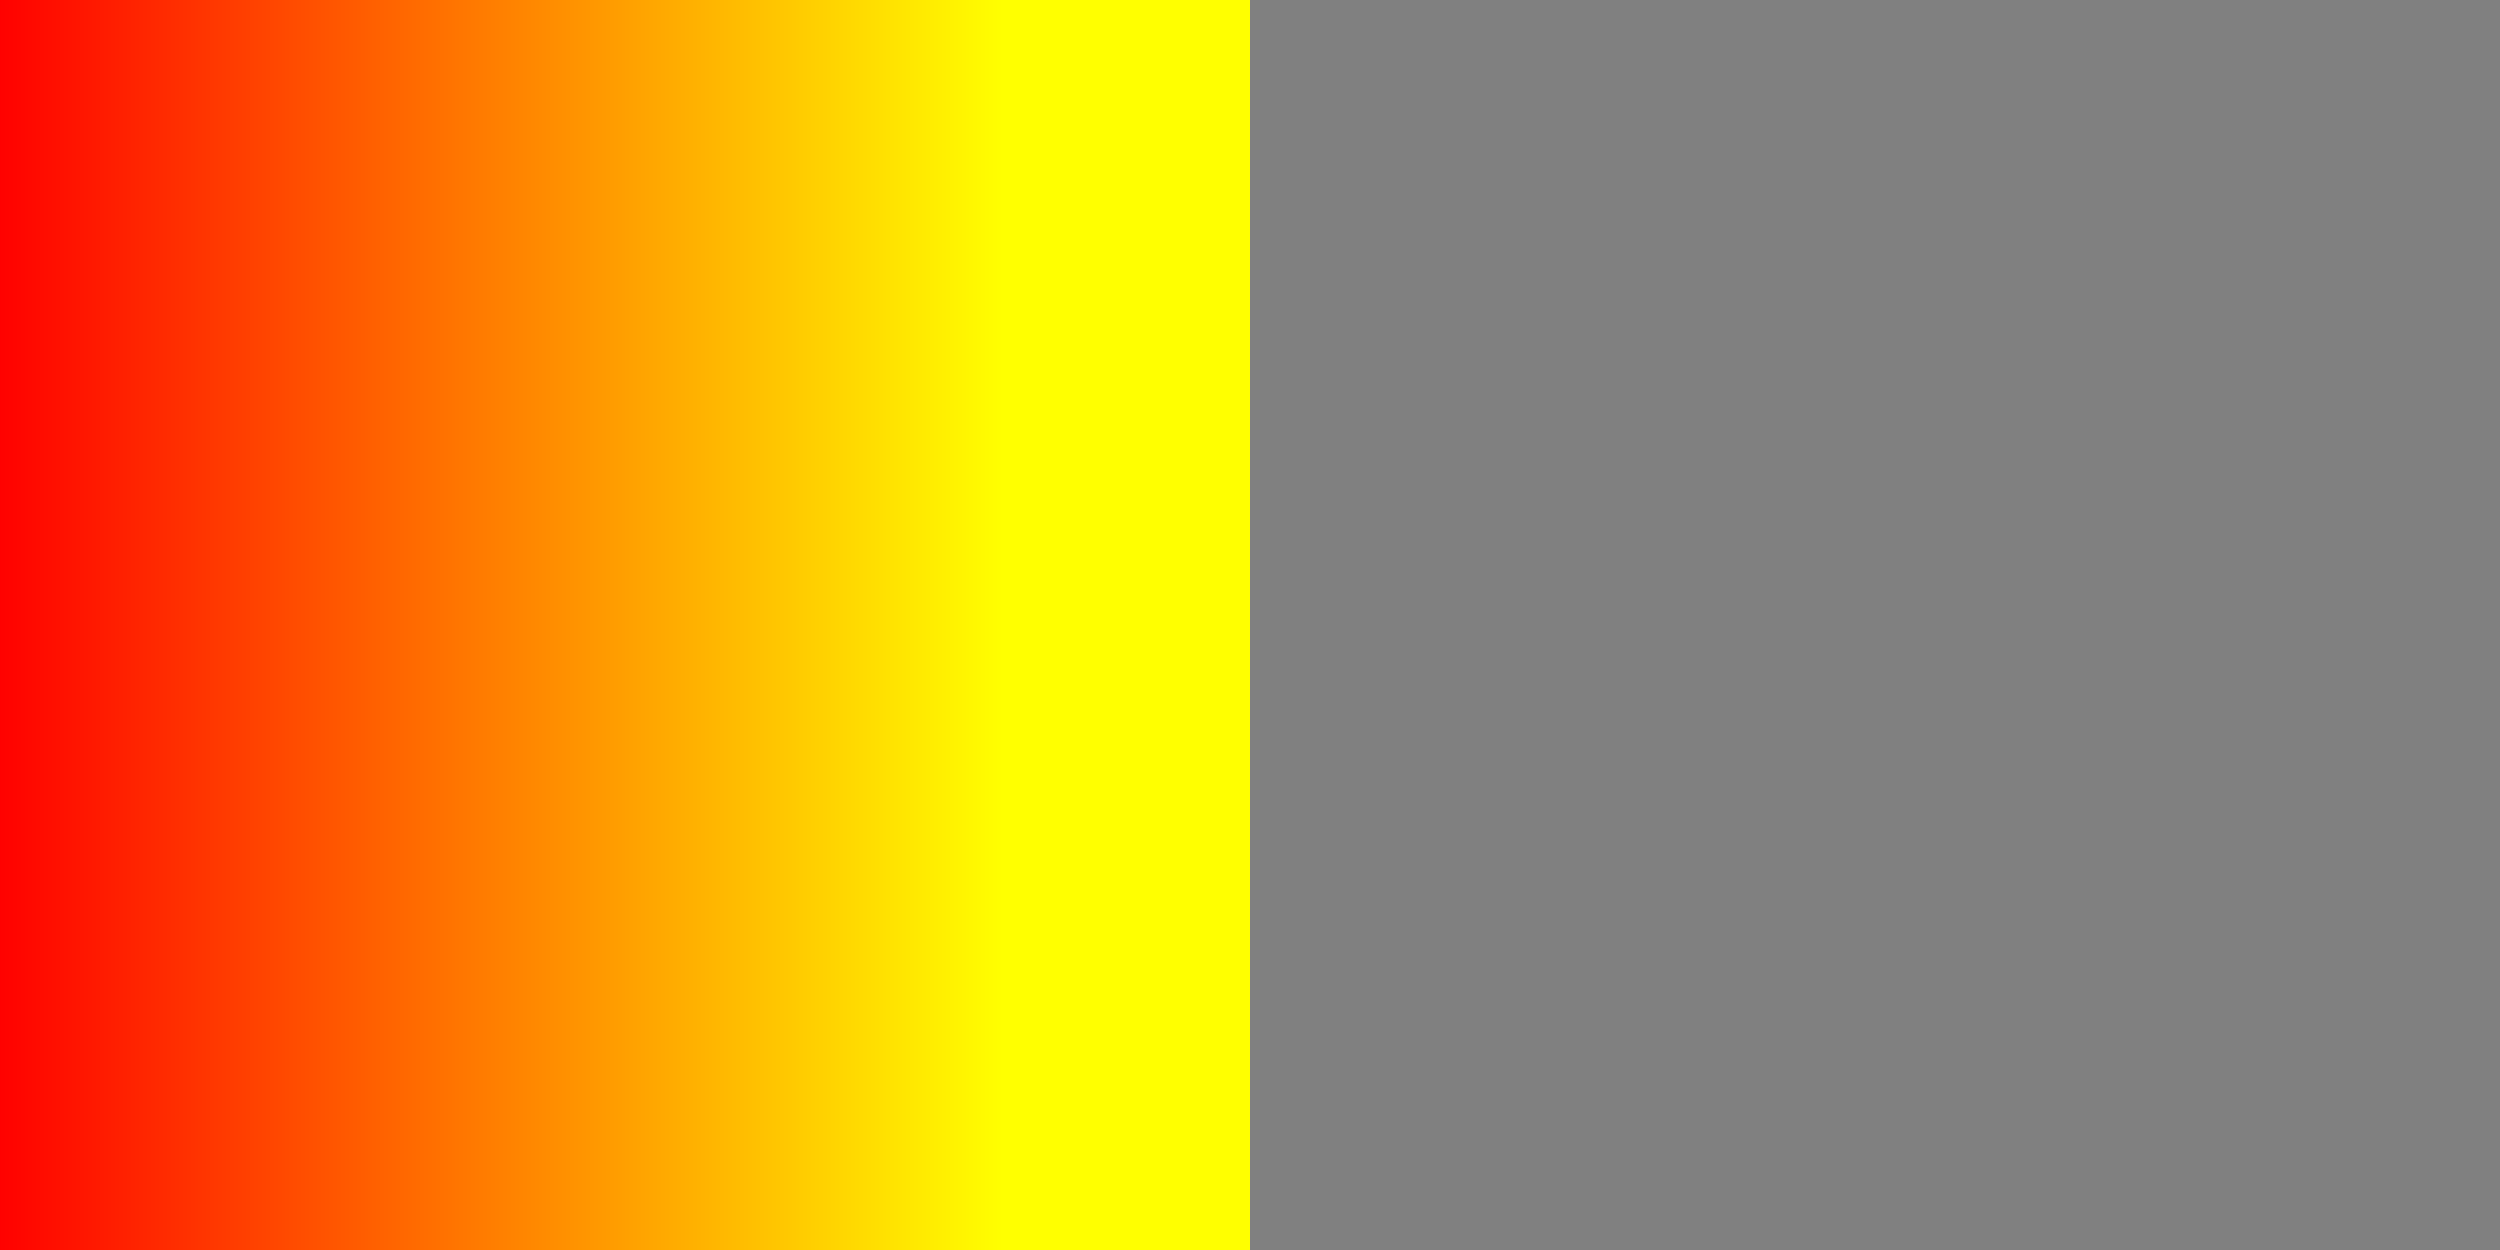 <svg height="100" width="200" xmlns="http://www.w3.org/2000/svg">
    <rect width="100%" height="100%" fill="#333333" stroke="none"/>
    <defs>
        <linearGradient id="grad1" x1="0%" x2="100%" y1="0%" y2="0%">
            <stop offset="0%" stop-color="red" />
            <stop offset="80%" stop-color="yellow" />
            <stop offset="100%" stop-color="yellow" />
        </linearGradient>
    </defs>
    <path d="M0 0 L100 0 L100 100 L0 100" fill="url(#grad1)" />
    <path d="M100 0 L200 0 L200 100 L100 100" fill="gray" />
</svg> 